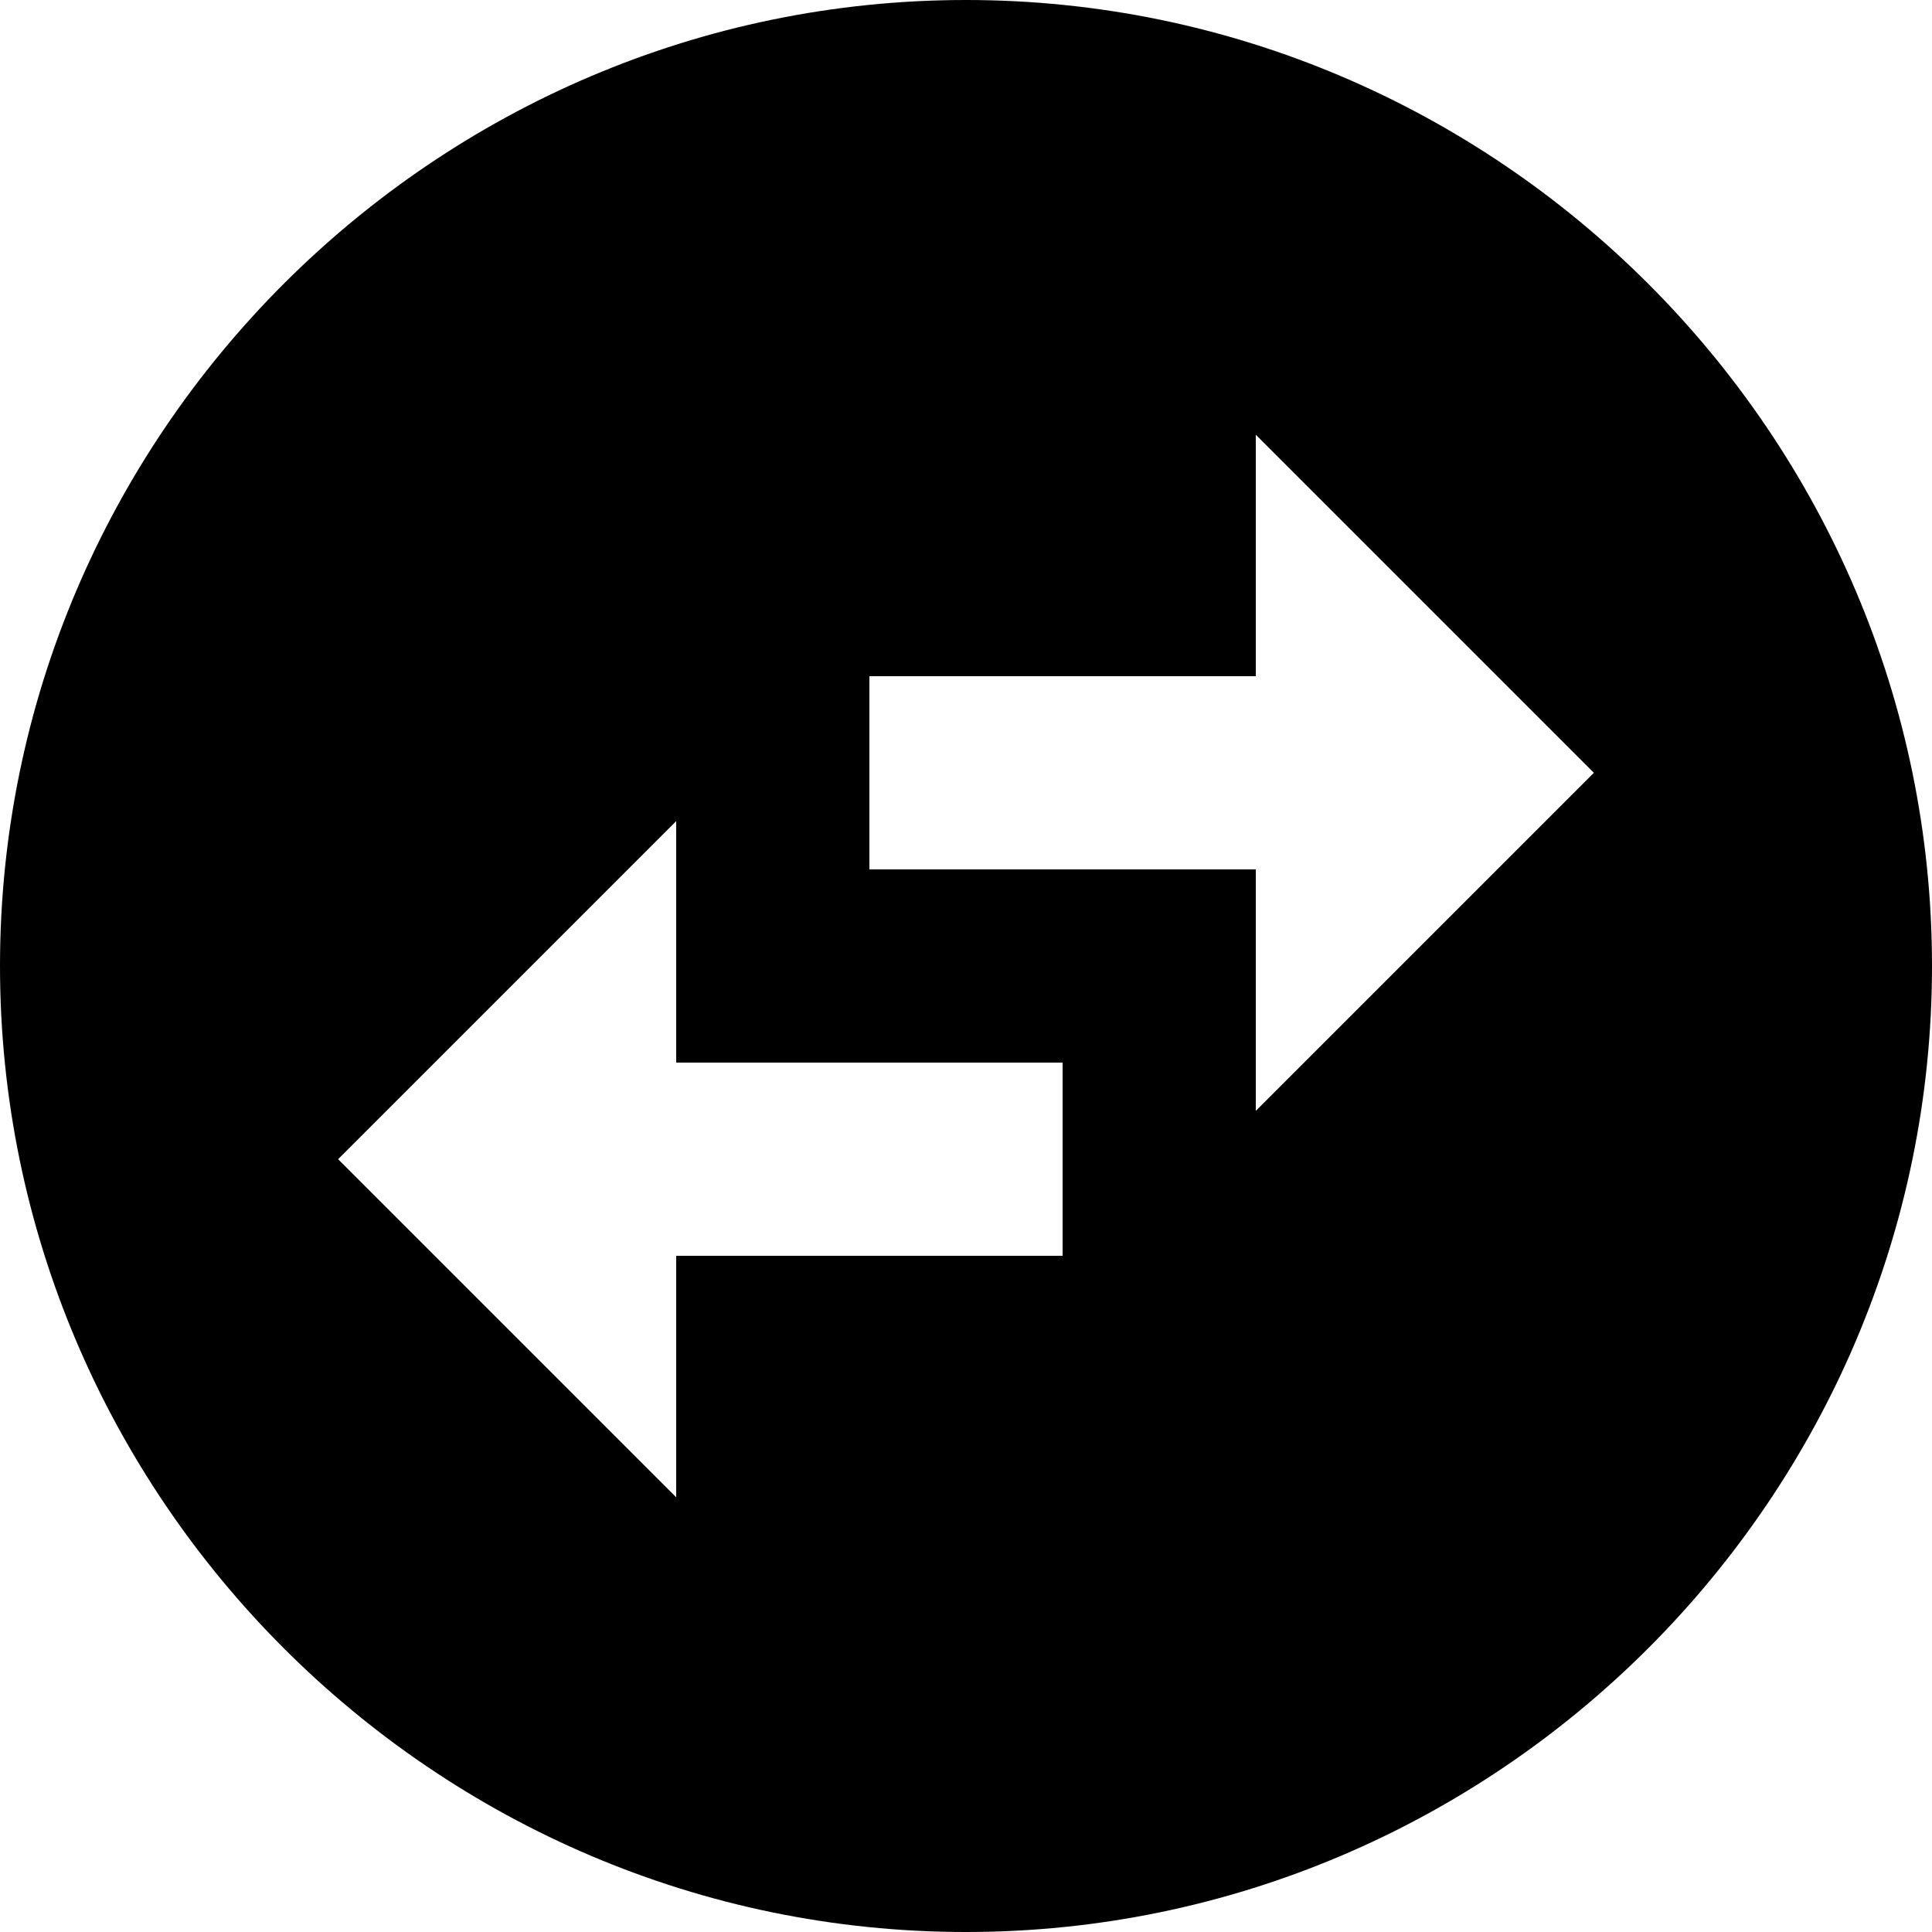 <svg xmlns="http://www.w3.org/2000/svg" viewBox="2 2 20 20" width="20" height="20">
<path d="M22,12c0-5.5-4.5-10-10-10S2,6.5,2,12s4.5,10,10,10S22,17.5,22,12z M15,6.5l3.5,3.5L15,13.5V11h-4V9h4V6.5z M9,17.5L5.5,14
	L9,10.5V13h4v2H9V17.5z"/>
</svg>
